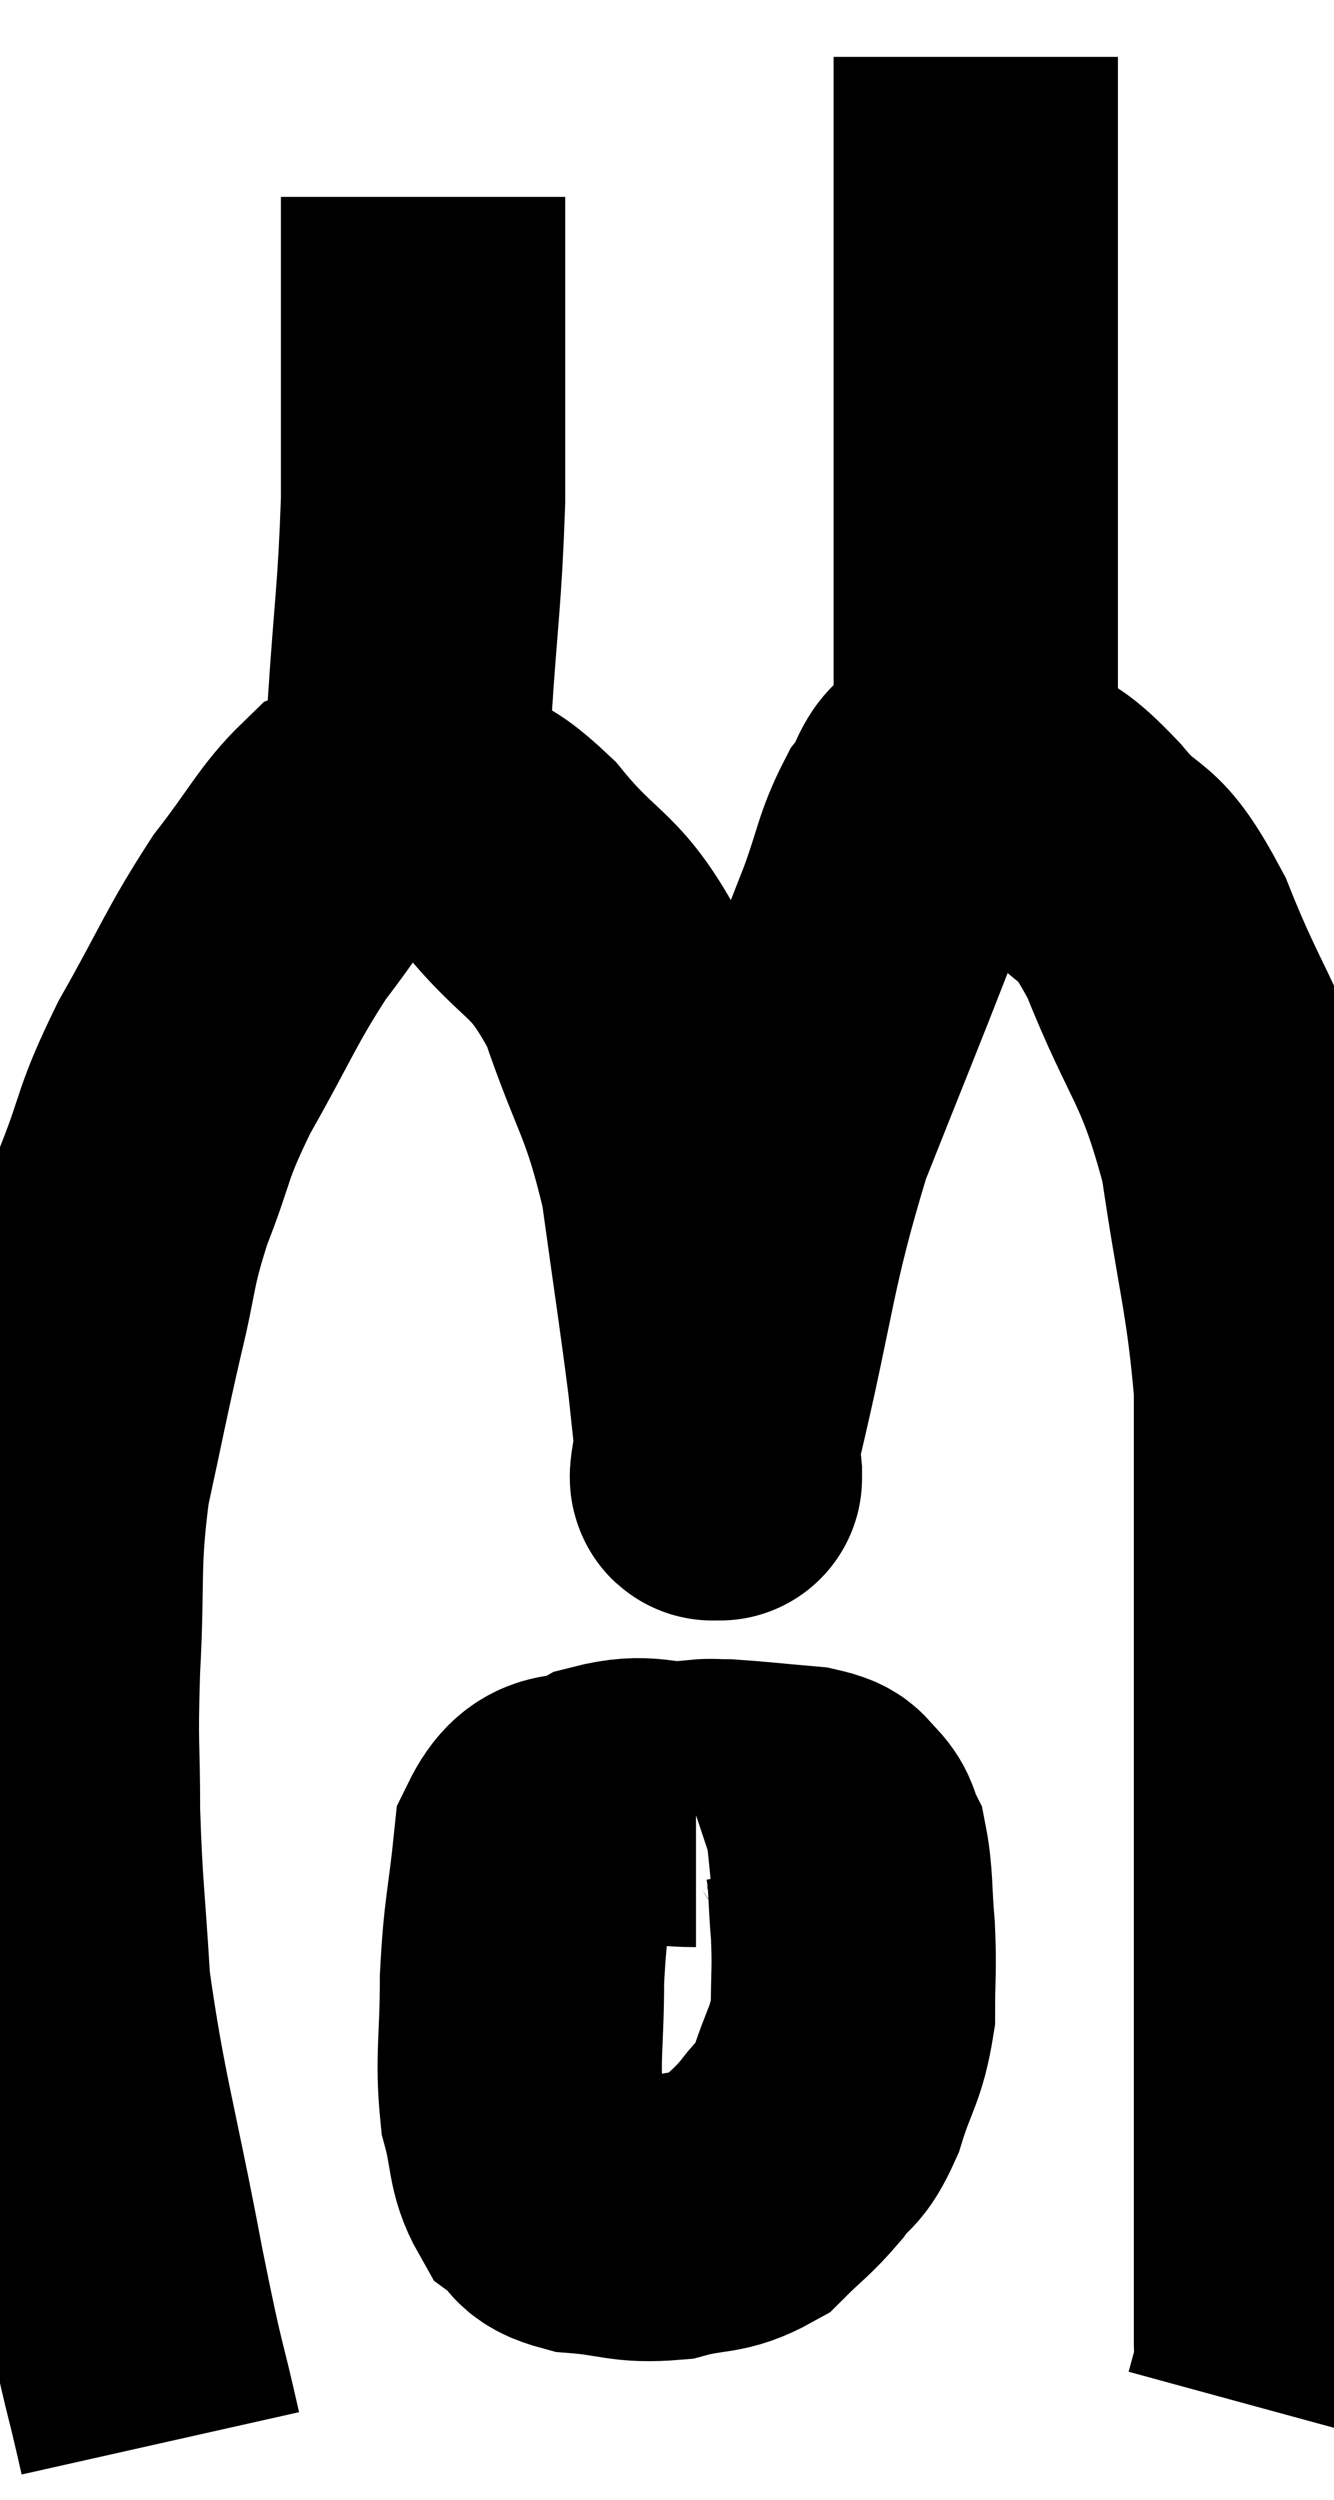 <svg xmlns="http://www.w3.org/2000/svg" viewBox="8.22 0.26 23.46 43.94" width="23.46" height="43.94"><path d="M 11.04 43.2 C 10.71 41.73, 10.785 42.27, 10.38 40.26 C 9.9 37.71, 9.705 37.2, 9.42 35.16 C 9.33 33.63, 9.285 33.495, 9.24 32.1 C 9.24 30.84, 9.195 31.035, 9.24 29.58 C 9.33 27.93, 9.225 27.795, 9.42 26.28 C 9.72 24.9, 9.735 24.765, 10.02 23.52 C 10.29 22.41, 10.2 22.425, 10.56 21.3 C 11.01 20.16, 10.86 20.25, 11.46 19.02 C 12.21 17.7, 12.27 17.445, 12.96 16.38 C 13.59 15.57, 13.74 15.225, 14.22 14.76 C 14.55 14.64, 14.49 14.58, 14.88 14.52 C 15.33 14.52, 15.195 14.31, 15.78 14.52 C 16.5 14.94, 16.395 14.58, 17.22 15.36 C 18.15 16.5, 18.33 16.23, 19.08 17.64 C 19.65 19.32, 19.815 19.29, 20.22 21 C 20.46 22.74, 20.535 23.19, 20.7 24.48 C 20.79 25.32, 20.835 25.74, 20.88 26.16 C 20.88 26.16, 20.88 26.34, 20.88 26.16 C 20.88 25.8, 20.565 26.94, 20.88 25.44 C 21.51 22.8, 21.45 22.425, 22.14 20.16 C 22.89 18.27, 23.115 17.73, 23.64 16.38 C 23.94 15.57, 23.925 15.375, 24.24 14.76 C 24.57 14.34, 24.45 14.085, 24.9 13.92 C 25.47 14.01, 25.485 13.83, 26.04 14.1 C 26.58 14.55, 26.49 14.34, 27.12 15 C 27.84 15.87, 27.825 15.36, 28.56 16.74 C 29.31 18.63, 29.535 18.54, 30.06 20.52 C 30.36 22.59, 30.51 22.92, 30.66 24.66 C 30.66 26.07, 30.66 25.44, 30.66 27.48 C 30.66 30.15, 30.66 30.33, 30.66 32.82 C 30.66 35.13, 30.66 35.64, 30.66 37.44 C 30.66 38.73, 30.66 39.015, 30.66 40.02 C 30.66 40.74, 30.66 40.98, 30.66 41.46 C 30.66 41.7, 30.705 41.655, 30.66 41.94 C 30.57 42.27, 30.525 42.435, 30.48 42.6 C 30.48 42.6, 30.48 42.6, 30.48 42.6 L 30.48 42.6" fill="none" stroke="black" stroke-width="5"></path><path d="M 25.38 13.8 C 25.38 12.9, 25.38 12.975, 25.38 12 C 25.38 10.95, 25.38 11.265, 25.38 9.9 C 25.38 8.22, 25.38 7.995, 25.38 6.54 C 25.38 5.31, 25.38 5.115, 25.38 4.08 C 25.38 3.24, 25.38 2.925, 25.38 2.4 C 25.38 2.19, 25.38 2.265, 25.38 1.98 C 25.38 1.62, 25.38 1.44, 25.38 1.26 C 25.38 1.26, 25.38 1.26, 25.38 1.26 L 25.38 1.26" fill="none" stroke="black" stroke-width="5"></path><path d="M 15.42 15 C 15.42 13.89, 15.36 14.265, 15.42 12.78 C 15.54 10.92, 15.6 10.77, 15.66 9.06 C 15.66 7.5, 15.66 7.005, 15.66 5.94 C 15.66 5.37, 15.66 5.31, 15.66 4.8 C 15.66 4.35, 15.66 4.17, 15.66 3.9 C 15.66 3.81, 15.66 3.765, 15.66 3.72 L 15.66 3.72" fill="none" stroke="black" stroke-width="5"></path><path d="M 20.46 31.98 C 19.68 31.98, 19.605 31.8, 18.9 31.98 C 18.27 32.34, 18.015 31.935, 17.64 32.7 C 17.52 33.87, 17.46 33.885, 17.4 35.04 C 17.4 36.18, 17.31 36.42, 17.4 37.32 C 17.58 37.98, 17.505 38.19, 17.76 38.64 C 18.09 38.88, 17.865 38.97, 18.42 39.12 C 19.2 39.18, 19.26 39.3, 19.98 39.24 C 20.64 39.06, 20.76 39.18, 21.3 38.88 C 21.72 38.46, 21.78 38.46, 22.14 38.04 C 22.44 37.62, 22.47 37.8, 22.74 37.2 C 22.98 36.42, 23.1 36.39, 23.22 35.64 C 23.22 34.92, 23.25 34.905, 23.22 34.2 C 23.16 33.51, 23.19 33.285, 23.1 32.82 C 22.98 32.58, 23.04 32.535, 22.86 32.34 C 22.62 32.19, 22.845 32.145, 22.38 32.04 C 21.69 31.98, 21.45 31.95, 21 31.92 C 20.79 31.92, 20.73 31.905, 20.58 31.92 C 20.49 31.95, 20.445 31.965, 20.4 31.98 L 20.4 31.98" fill="none" stroke="black" stroke-width="5"></path></svg>